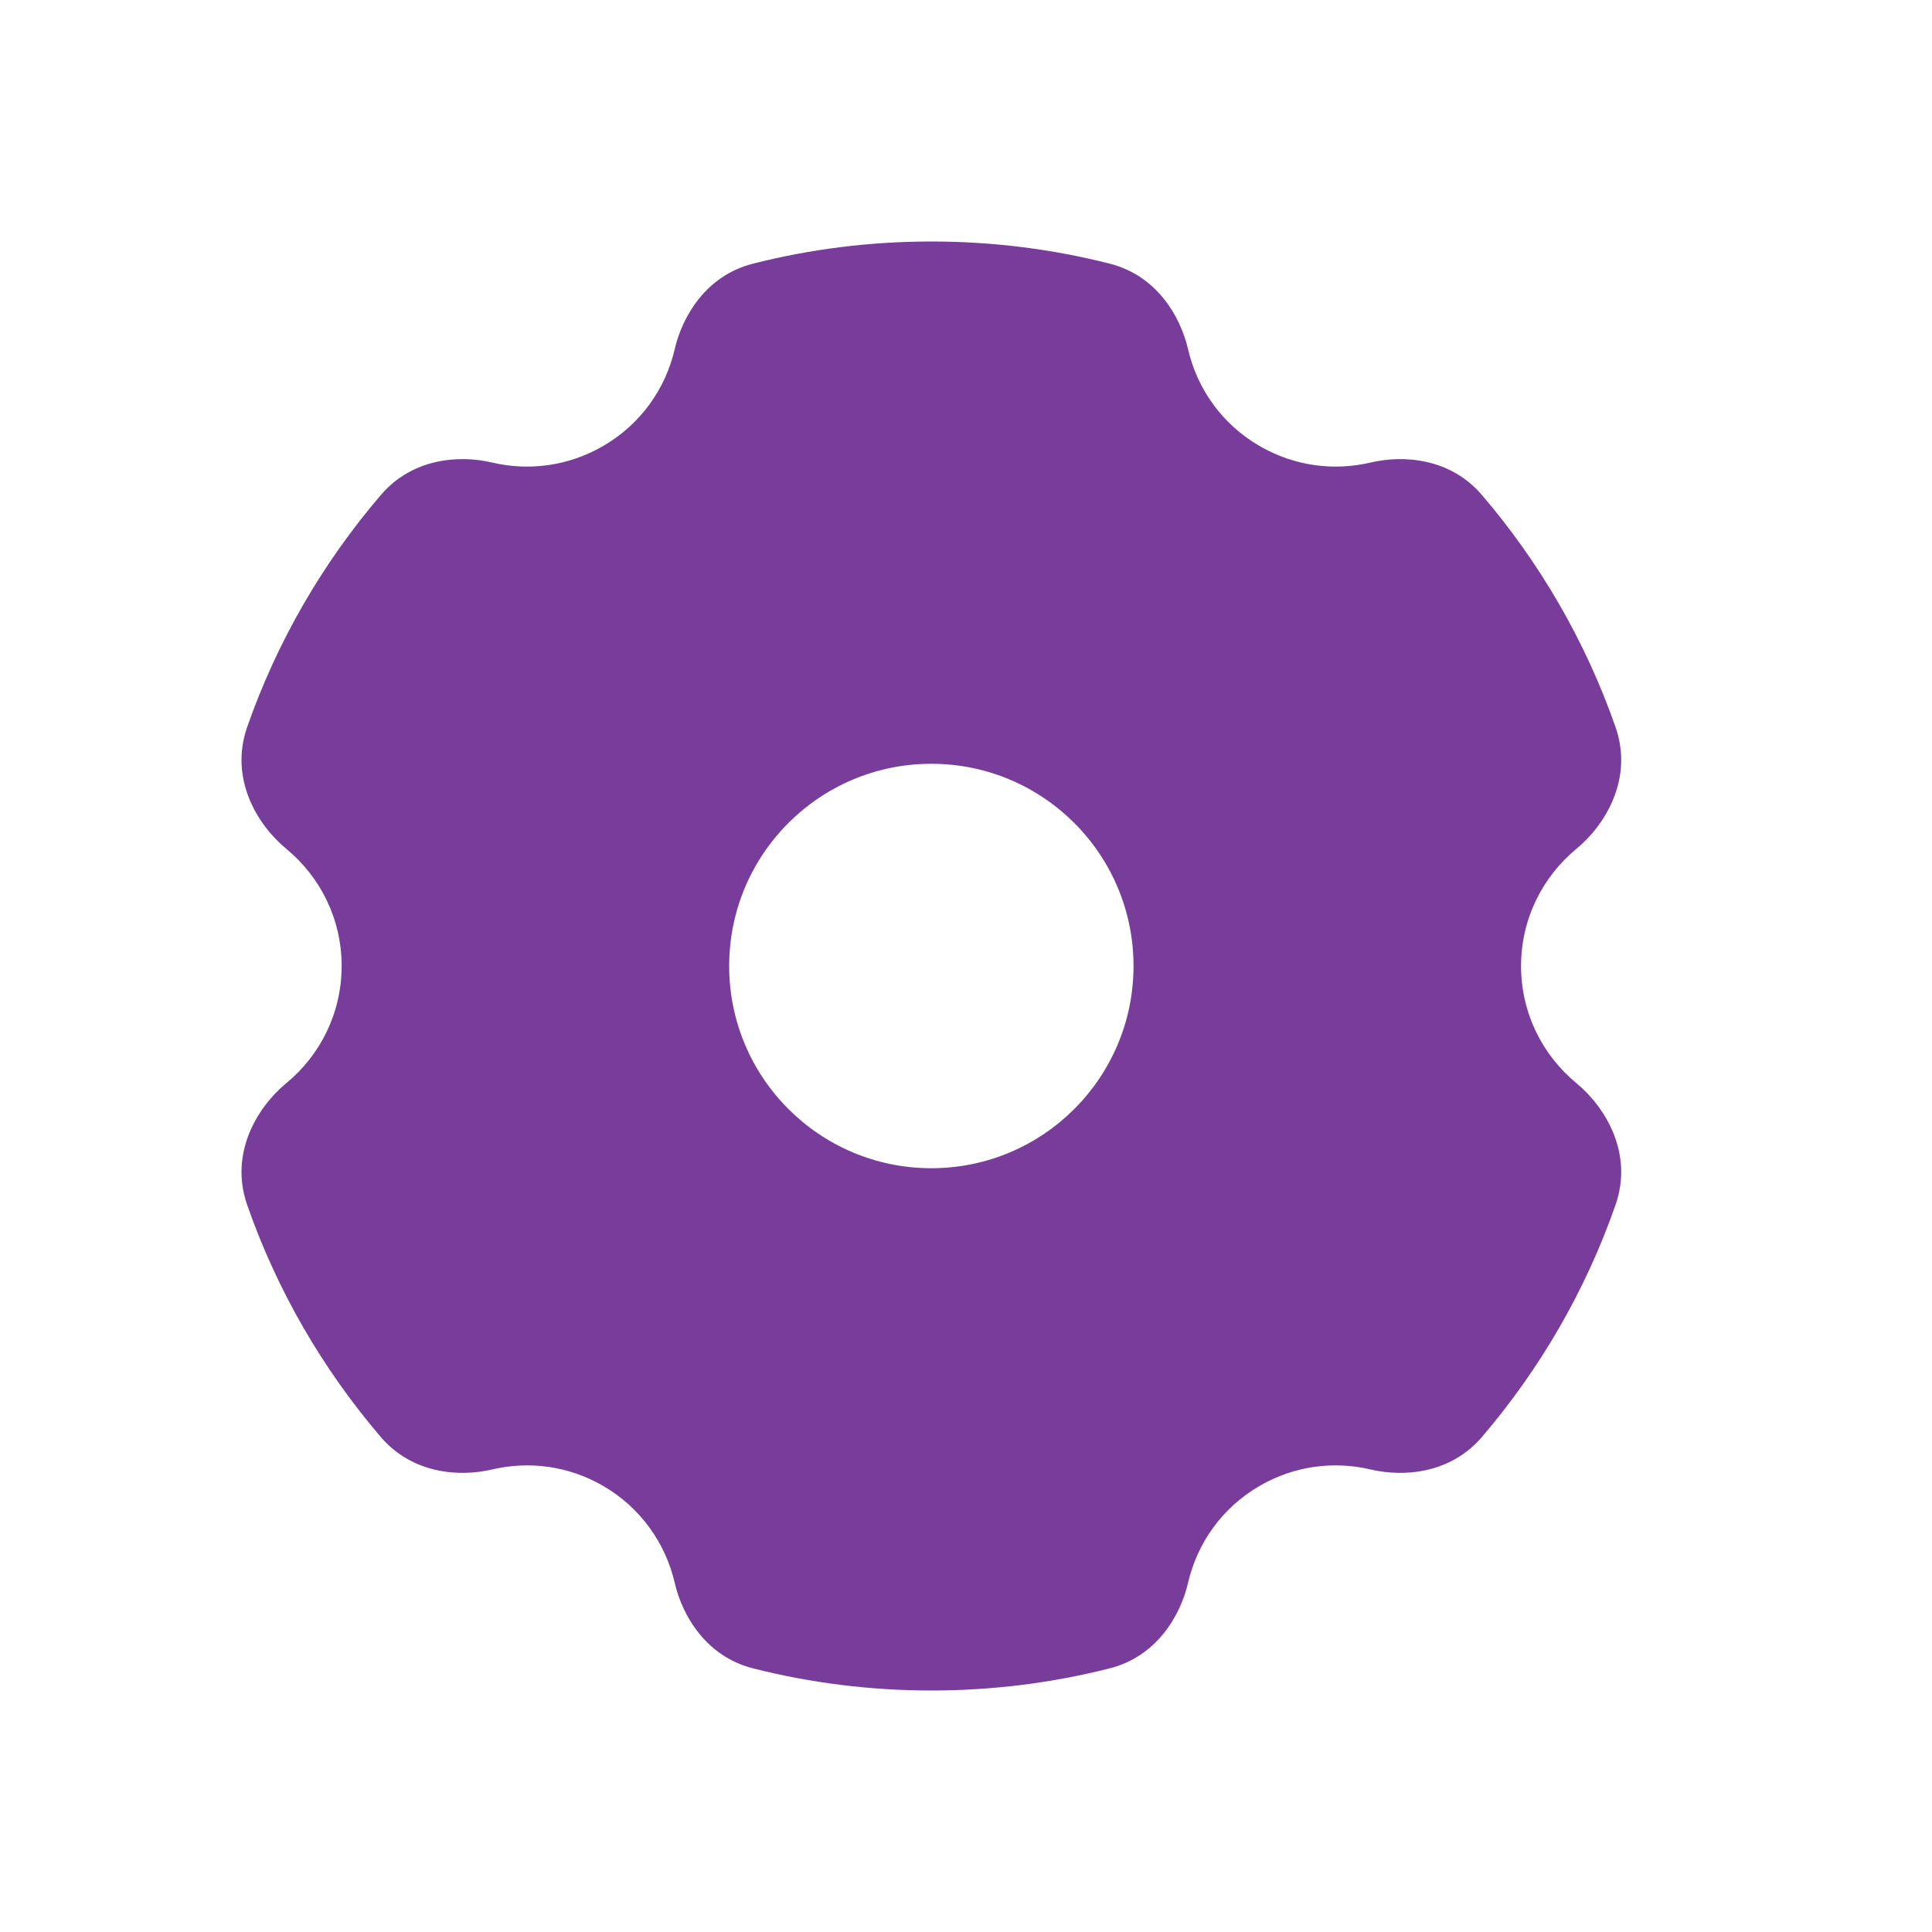<svg width="24" height="24" viewBox="0 0 24 24" fill="none" xmlns="http://www.w3.org/2000/svg">
<g id="Icons/Filled/Settings">
<g id="Settings">
<path id="Subtract" fill-rule="evenodd" clip-rule="evenodd" d="M9.355 3.275C10.064 3.095 10.806 3 11.57 3C12.333 3 13.075 3.095 13.784 3.275C14.363 3.421 14.661 3.921 14.758 4.336C14.871 4.828 15.18 5.272 15.651 5.543C16.084 5.793 16.573 5.852 17.025 5.746C17.44 5.648 18.019 5.694 18.407 6.147C19.127 6.988 19.696 7.964 20.069 9.033C20.291 9.671 19.946 10.245 19.582 10.545C19.162 10.892 18.895 11.415 18.895 12C18.895 12.585 19.162 13.108 19.582 13.455C19.946 13.755 20.291 14.329 20.069 14.967C19.696 16.036 19.127 17.012 18.407 17.853C18.019 18.305 17.44 18.352 17.025 18.254C16.573 18.148 16.084 18.206 15.651 18.456C15.18 18.728 14.871 19.172 14.758 19.664C14.661 20.079 14.363 20.579 13.784 20.725C13.075 20.905 12.333 21 11.57 21C10.806 21 10.064 20.905 9.355 20.725C8.777 20.579 8.478 20.079 8.382 19.664C8.268 19.172 7.959 18.728 7.488 18.456C7.055 18.206 6.566 18.148 6.114 18.254C5.699 18.352 5.12 18.305 4.732 17.853C4.012 17.012 3.443 16.036 3.07 14.967C2.848 14.329 3.193 13.755 3.557 13.455C3.978 13.108 4.244 12.585 4.244 12C4.244 11.415 3.978 10.892 3.557 10.545C3.193 10.245 2.848 9.671 3.07 9.033C3.443 7.964 4.012 6.988 4.733 6.147C5.12 5.694 5.7 5.648 6.114 5.746C6.566 5.852 7.055 5.793 7.488 5.543C7.959 5.272 8.268 4.828 8.382 4.336C8.478 3.921 8.777 3.421 9.355 3.275ZM11.569 14.512C10.182 14.512 9.058 13.387 9.058 12C9.058 10.613 10.182 9.488 11.569 9.488C12.957 9.488 14.081 10.613 14.081 12C14.081 13.387 12.957 14.512 11.569 14.512Z" fill="#783C9A"/>
</g>
</g>
</svg>
